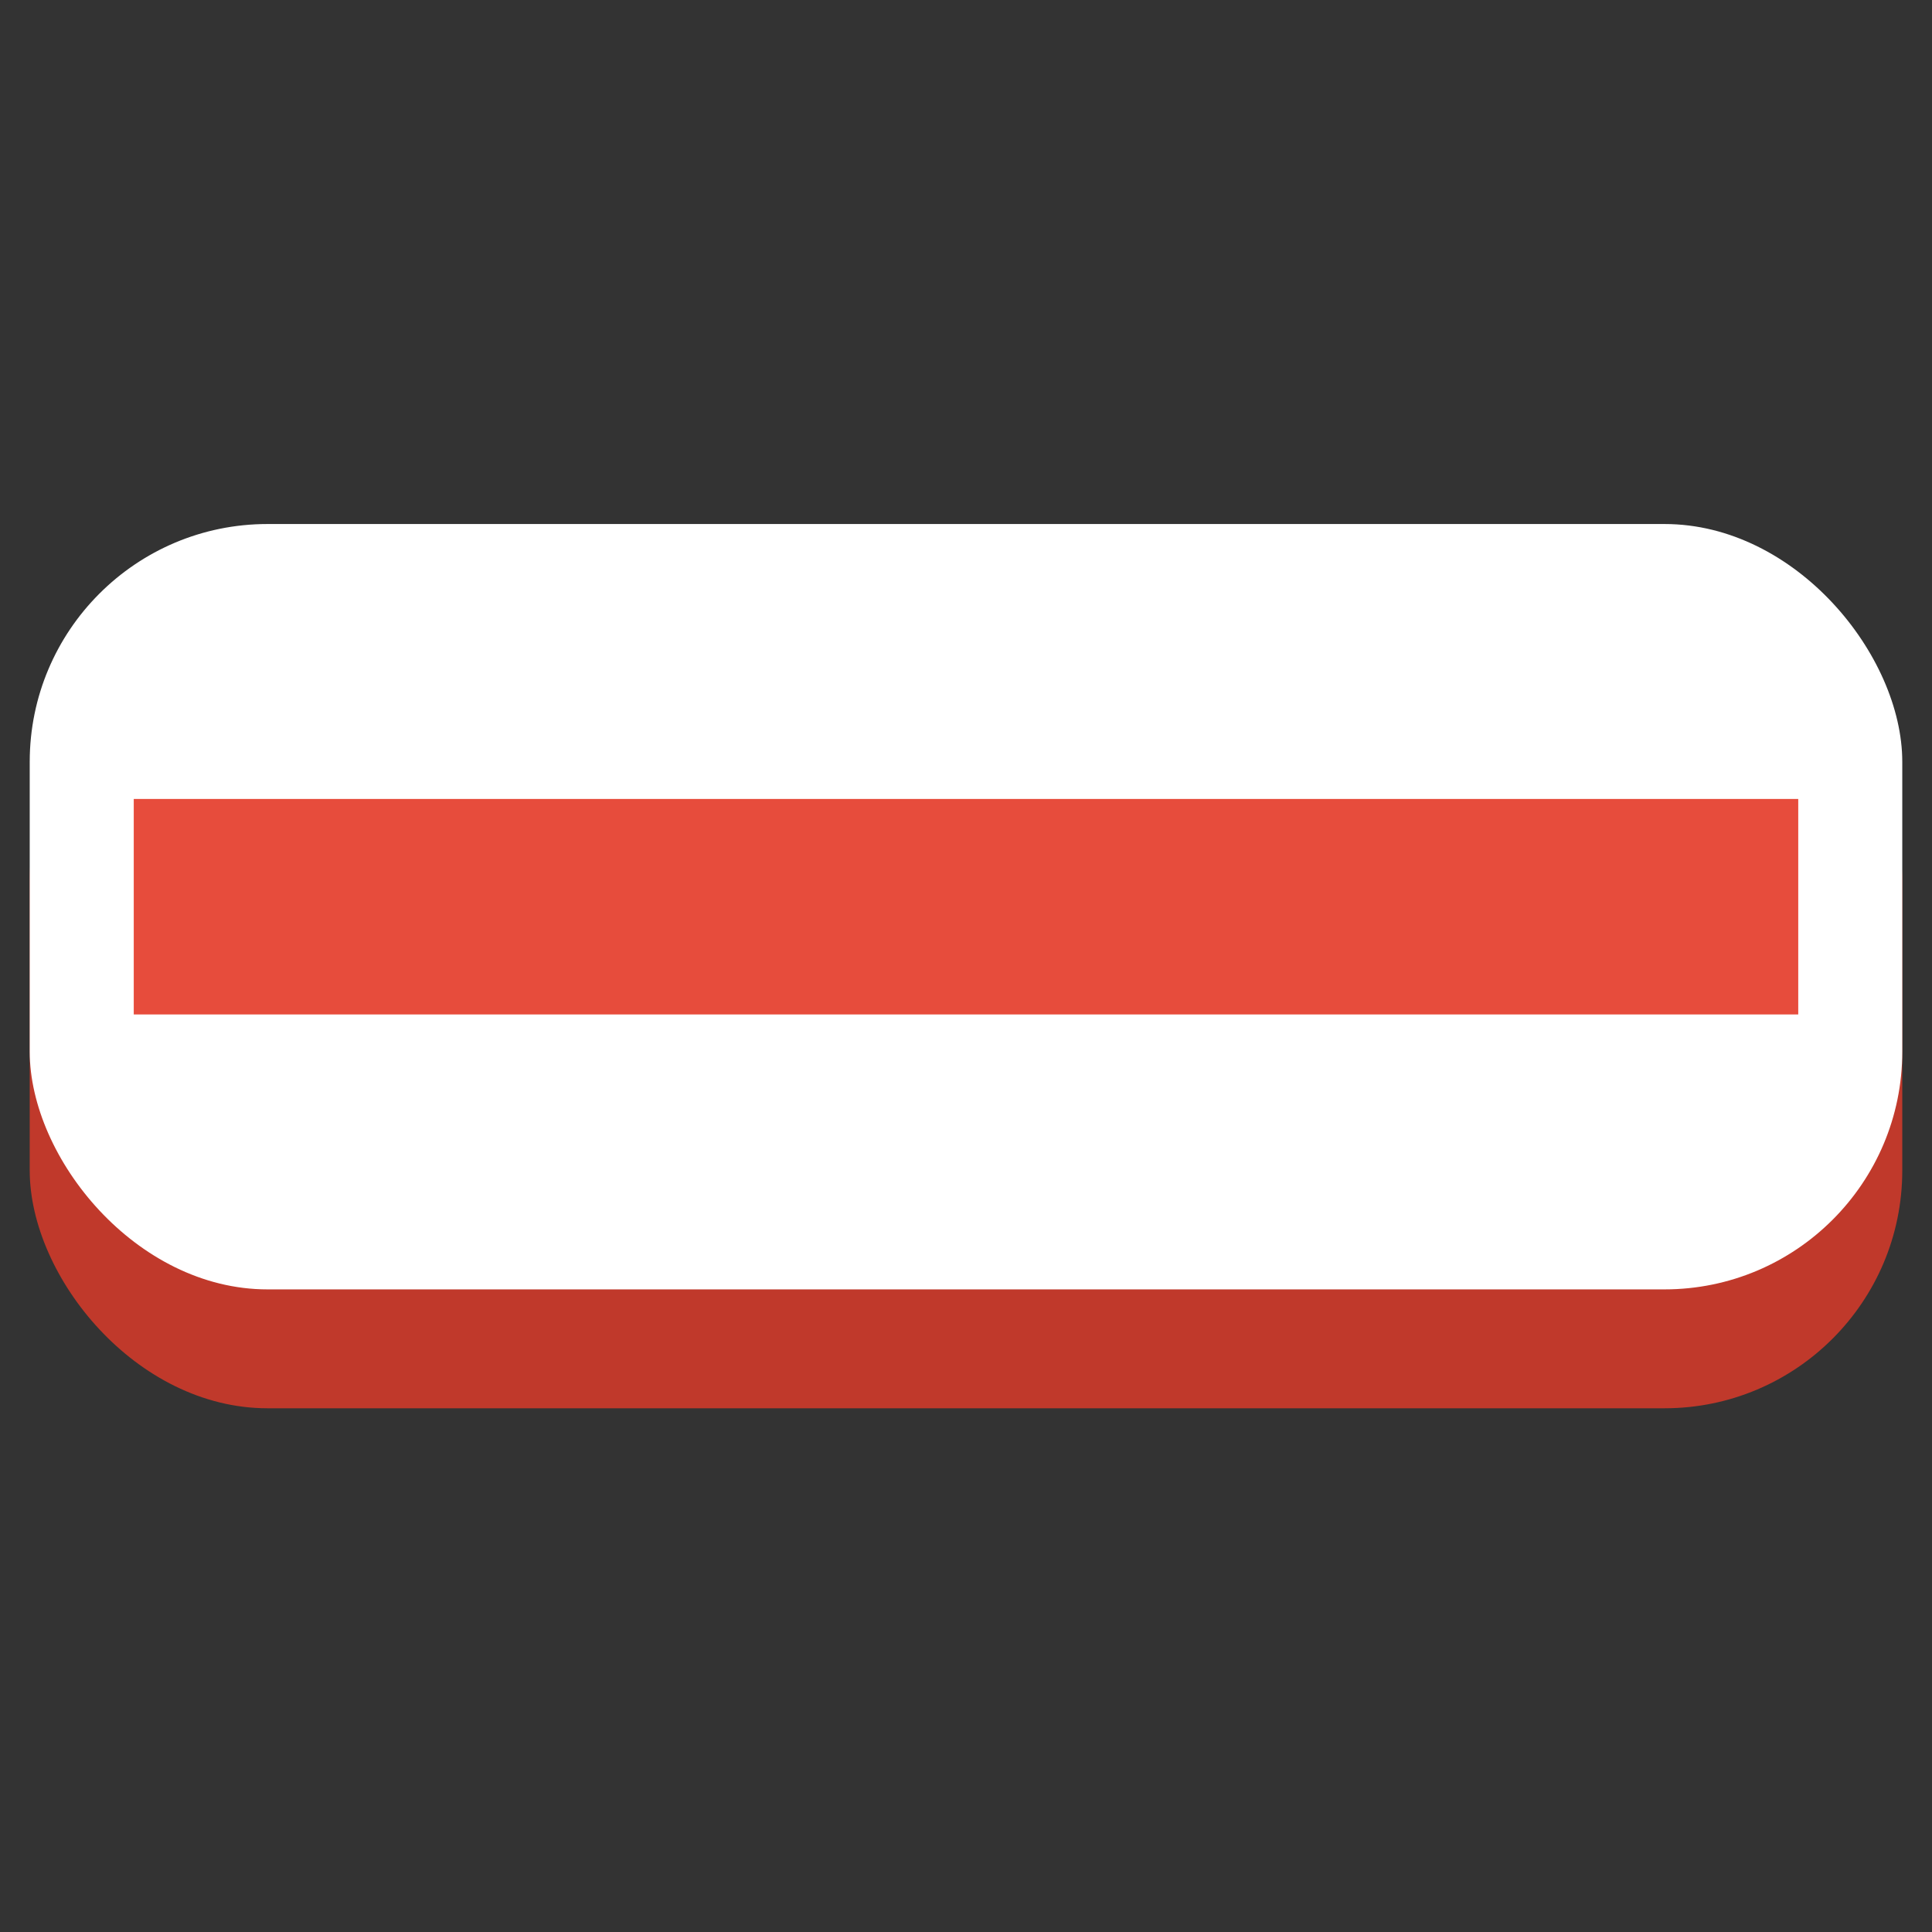<svg id="Layer_1" data-name="Layer 1" xmlns="http://www.w3.org/2000/svg" viewBox="0 0 65 65"><rect x="0" y="0" width="65" height="65" fill="#333333" stroke="none"/><defs><style>.cls-1{fill:#C0392B;}.cls-2{fill:#fff;}.cls-3{fill:#E74C3C;}</style></defs><title>responsive-layout</title><rect class="cls-1" x="1" y="21.63" width="63" height="25.75" rx="8" ry="8"/><rect class="cls-2" x="1" y="17.63" width="63" height="25.75" rx="8" ry="8"/><rect class="cls-3" x="4.5" y="26.88" width="56" height="7.25"/></svg>